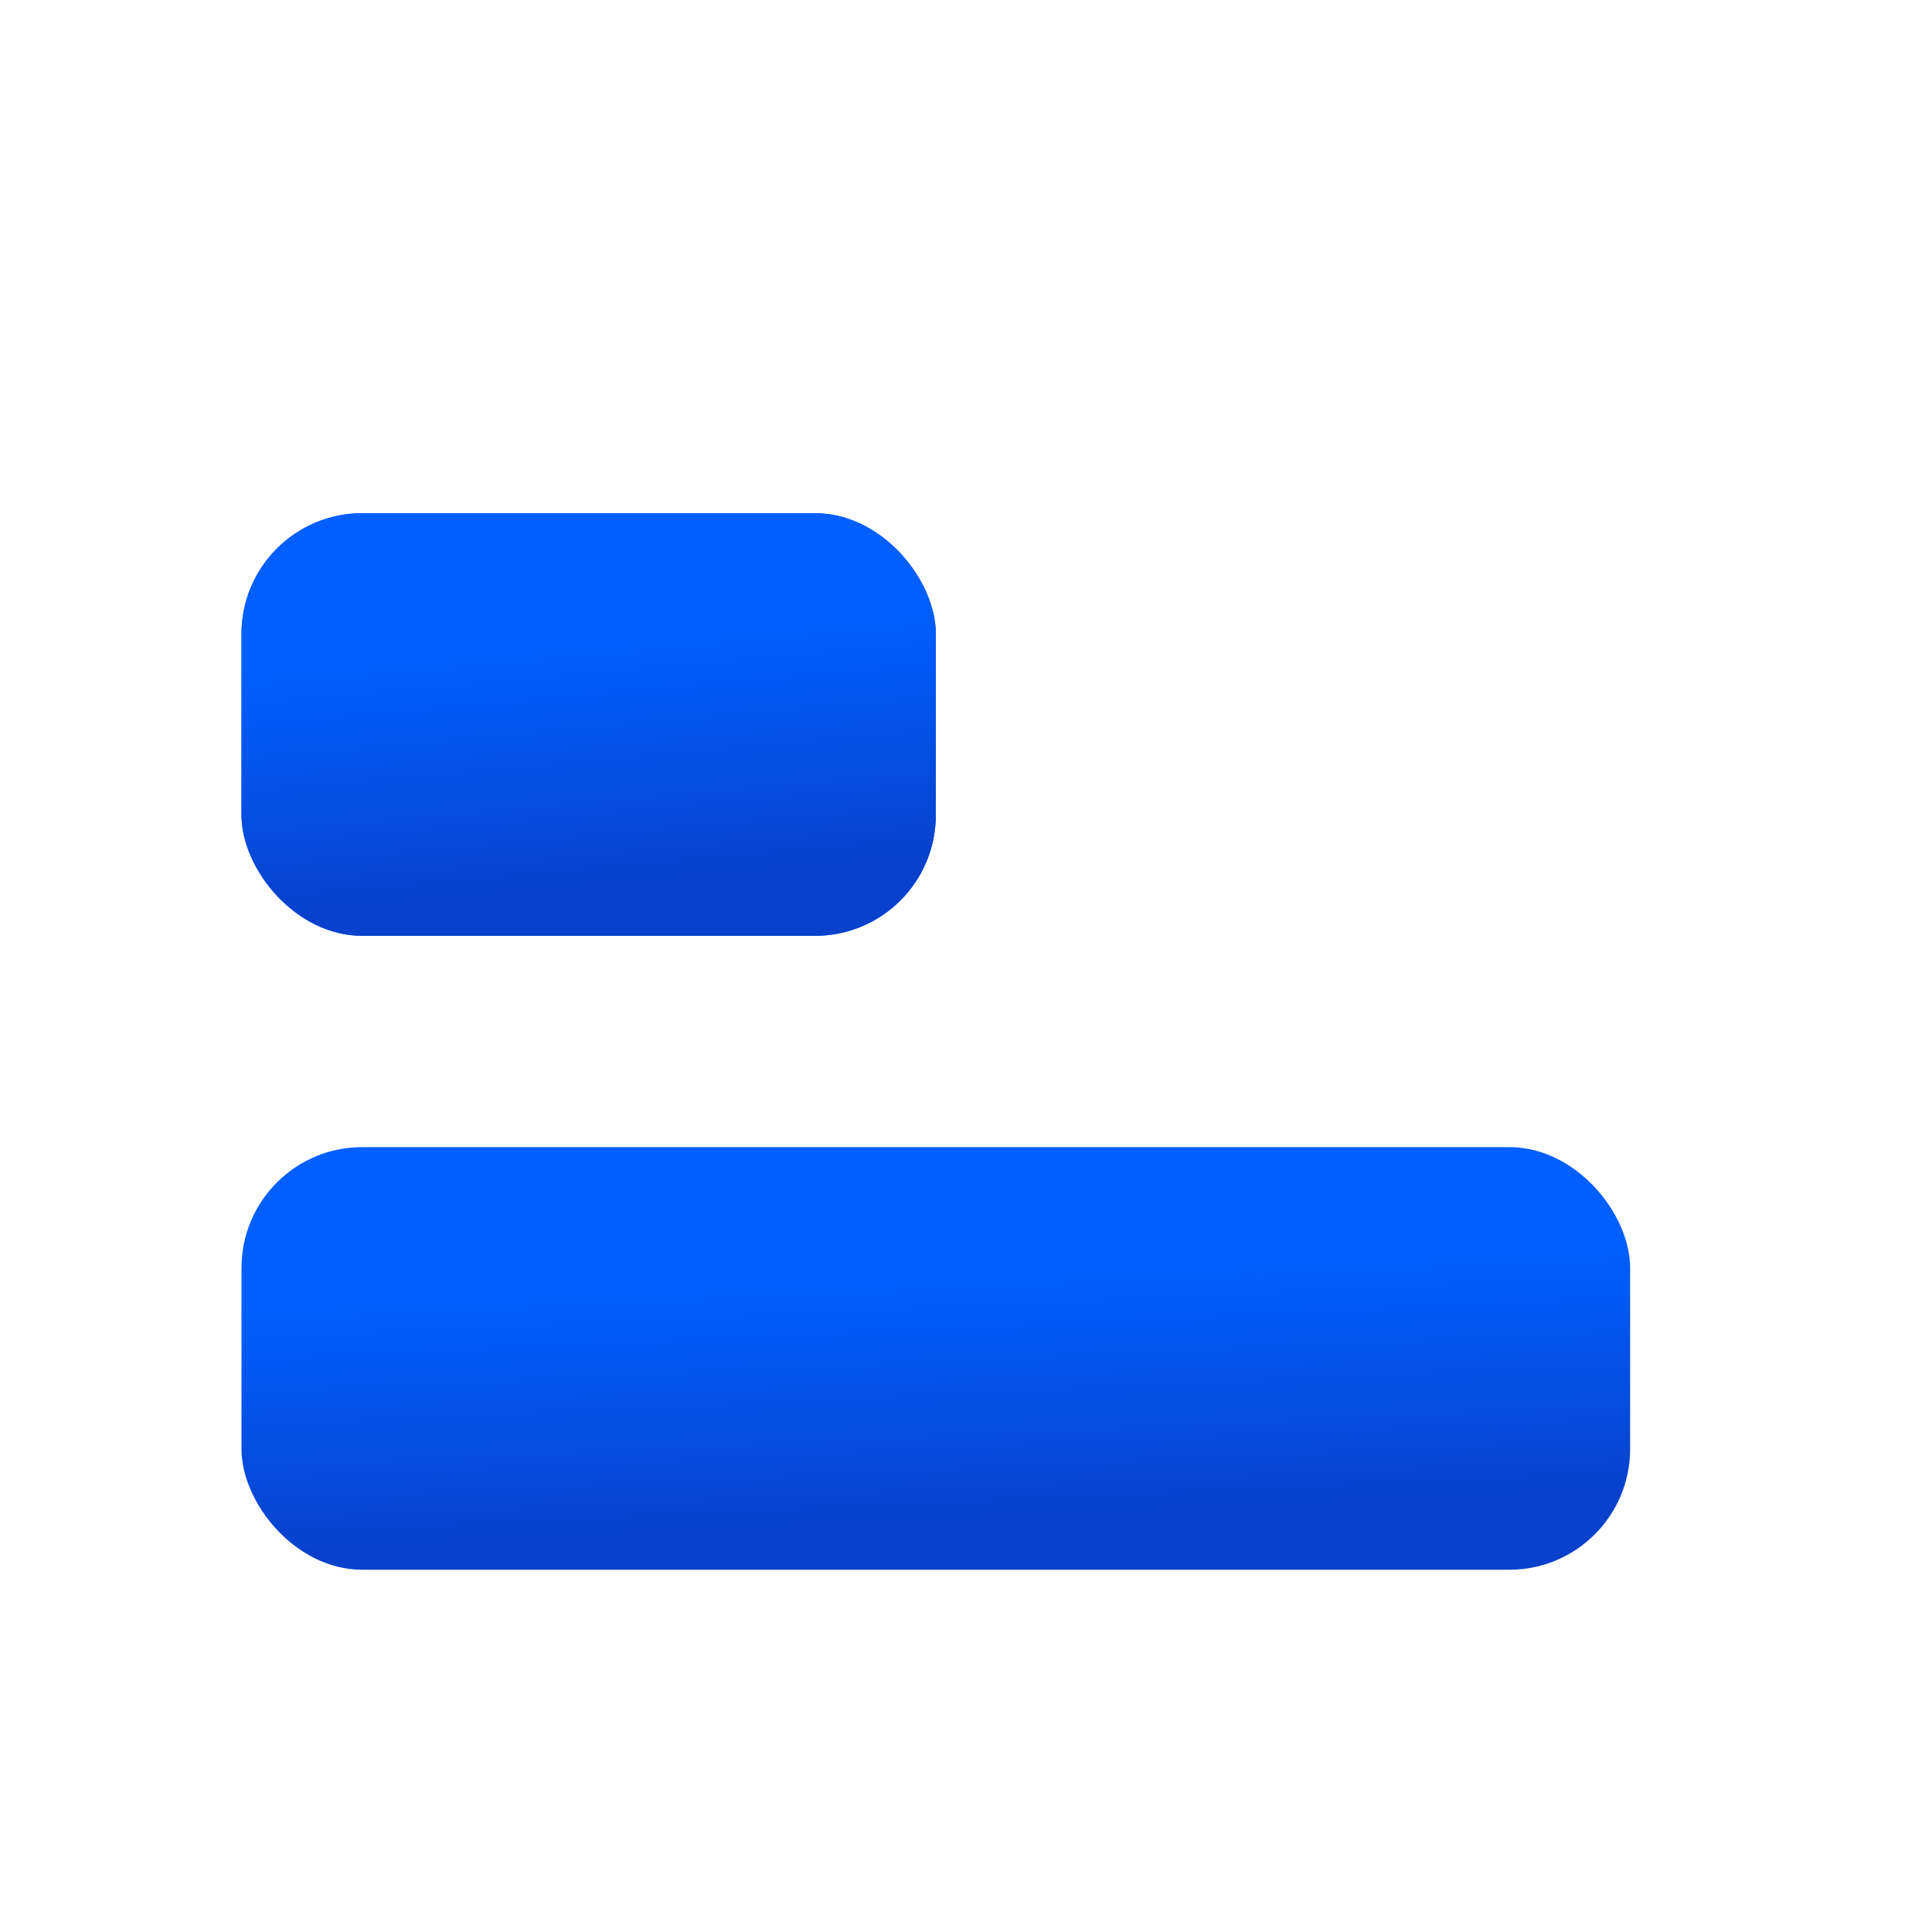 <svg width="64" height="64" viewBox="0 0 64 64" fill="none"
    xmlns="http://www.w3.org/2000/svg">
    <rect x="31" y="31" width="23" height="14" rx="4" transform="rotate(-180 31 31)" fill="#005AF7"/>
    <rect x="31" y="31" width="23" height="14" rx="4" transform="rotate(-180 31 31)" fill="url(#paint0_linear_340_3802)"/>
    <rect x="54" y="52" width="46" height="14" rx="4" transform="rotate(-180 54 52)" fill="url(#paint1_linear_340_3802)"/>
    <defs>
        <linearGradient id="paint0_linear_340_3802" x1="40.5" y1="40.917" x2="39.469" y2="29.337" gradientUnits="userSpaceOnUse">
            <stop stop-color="#005FFE"/>
            <stop offset="0.706" stop-color="#0941CC"/>
        </linearGradient>
        <linearGradient id="paint1_linear_340_3802" x1="73" y1="61.917" x2="72.481" y2="50.268" gradientUnits="userSpaceOnUse">
            <stop stop-color="#005FFE"/>
            <stop offset="0.706" stop-color="#0941CC"/>
        </linearGradient>
    </defs>
</svg>